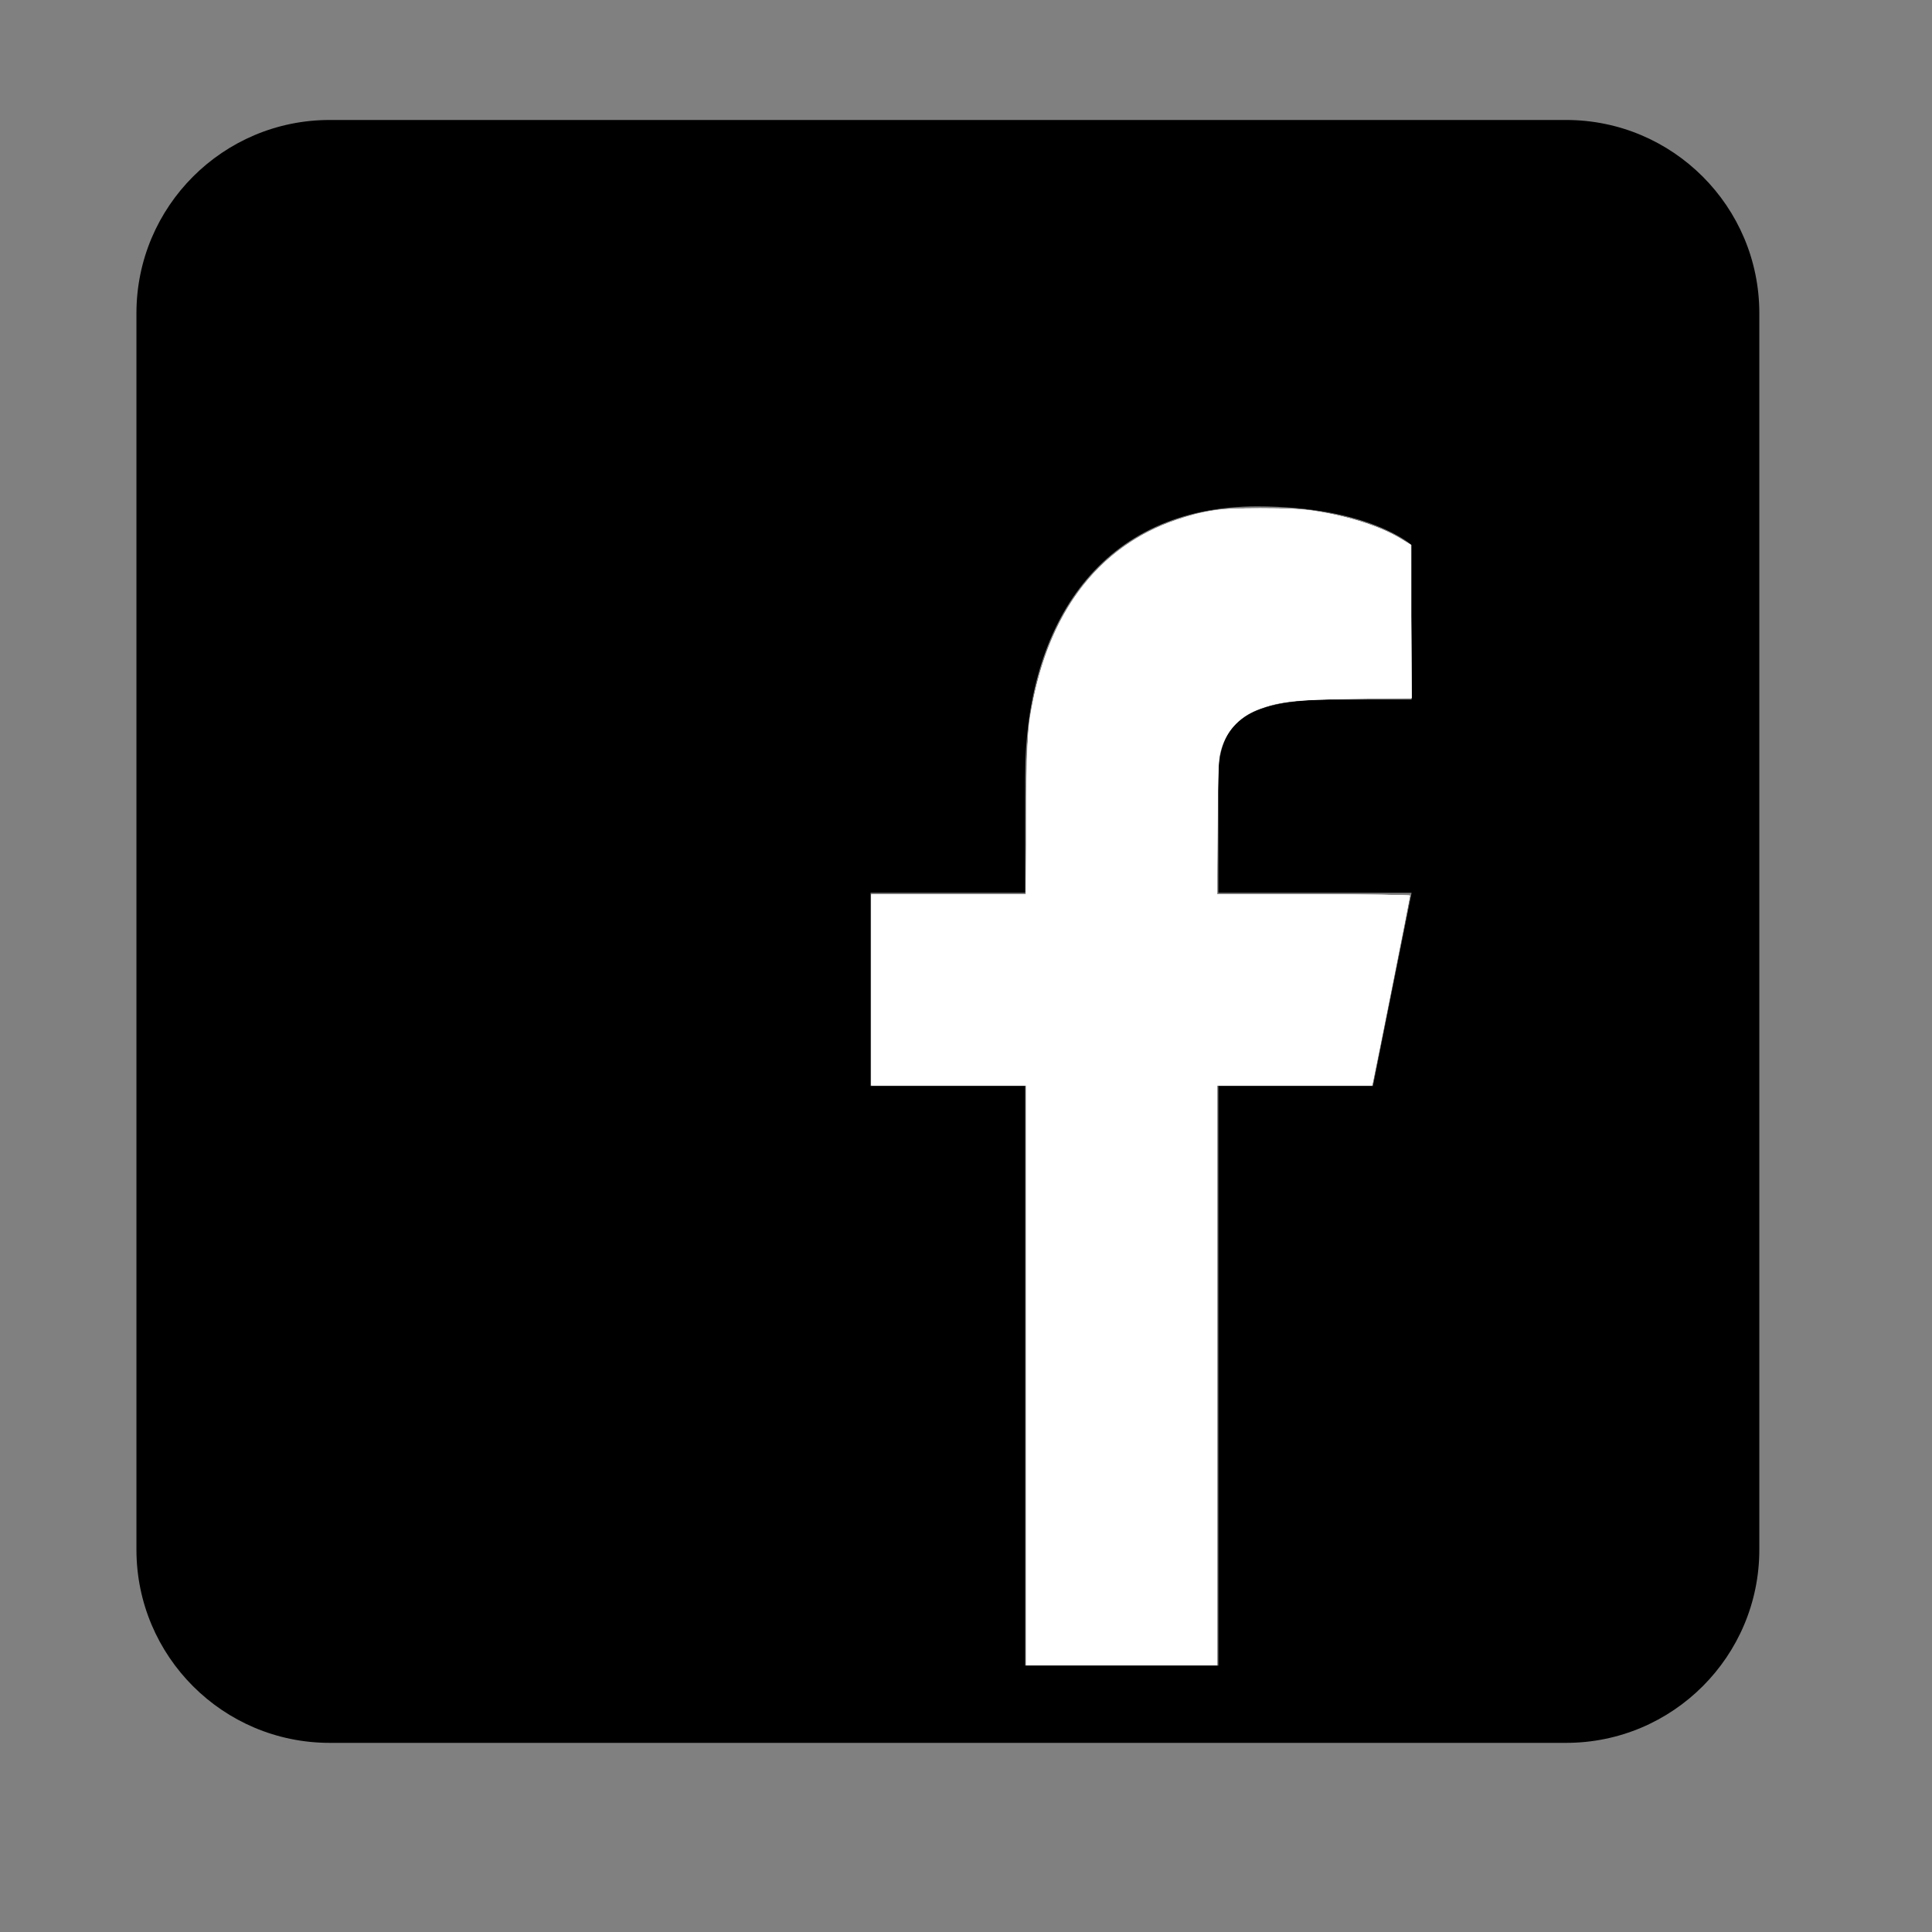 <?xml version="1.0" encoding="UTF-8" standalone="no"?>
<svg
   viewBox="0 0 50 50"
   width="50px"
   height="50px"
   version="1.1"
   id="svg1"
   sodipodi:docname="icons8-facebook.svg"
   inkscape:version="1.3.2 (091e20e, 2023-11-25, custom)"
   xmlns:inkscape="http://www.inkscape.org/namespaces/inkscape"
   xmlns:sodipodi="http://sodipodi.sourceforge.net/DTD/sodipodi-0.dtd"
   xmlns="http://www.w3.org/2000/svg"
   xmlns:svg="http://www.w3.org/2000/svg">
  <rect x="0" y="0" width="50" height="50" fill="#808080" stroke="none"/>
  <defs
     id="defs1" />
  <sodipodi:namedview
     id="namedview1"
     pagecolor="#ffffff"
     bordercolor="#000000"
     borderopacity="0.25"
     inkscape:showpageshadow="2"
     inkscape:pageopacity="0.0"
     inkscape:pagecheckerboard="0"
     inkscape:deskcolor="#d1d1d1"
     inkscape:zoom="23.46"
     inkscape:cx="25"
     inkscape:cy="25"
     inkscape:window-width="2560"
     inkscape:window-height="1369"
     inkscape:window-x="-8"
     inkscape:window-y="-8"
     inkscape:window-maximized="1"
     inkscape:current-layer="svg1" />
  <path
     d="M 40.531,3.105 H 8.531 c -2.76,0 -5,2.24 -5,5 V 40.105 c 0,2.76 2.24,5 5,5 H 40.531 c 2.76,0 5,-2.24 5,-5 V 8.105 c 0,-2.76 -2.24,-5 -5,-5 z m -4,15 h -2 c -2.14,0 -3,0.5 -3,2 v 3 h 5 l -1,5 h -4 v 15 h -5 v -15 h -4 v -5 h 4 v -3 c 0,-4 2,-7 6,-7 2.9,0 4,1 4,1 z"
     id="path1" />
  <path
     style="fill:#ffffff;stroke-width:0.043"
     d="M 26.556,35.592 V 28.09 H 24.552 22.549 V 25.618 23.146 h 2 2 l 0.018,-2.078 c 0.015,-1.701 0.032,-2.158 0.092,-2.521 0.439,-2.653 1.746,-4.409 3.793,-5.093 0.736,-0.246 1.115,-0.299 2.157,-0.299 0.707,-3.73e-4 1.084,0.019 1.434,0.074 0.878,0.138 1.681,0.396 2.193,0.706 l 0.274,0.165 0.011,1.987 0.011,1.987 -1.141,6.75e-4 c -1.752,0.001 -2.403,0.077 -2.98,0.346 -0.366,0.171 -0.664,0.504 -0.79,0.881 -0.091,0.273 -0.096,0.36 -0.11,2.065 l -0.015,1.78 h 2.497 c 1.373,0 2.497,0.015 2.497,0.033 0,0.034 -0.919,4.646 -0.959,4.816 l -0.023,0.096 H 33.503 31.5 v 7.502 7.502 H 29.028 26.556 Z"
     id="path2" />
  <path
     style="fill:#ffffff;stroke-width:0.043"
     d="M 26.556,35.592 V 28.09 H 24.552 22.549 V 25.618 23.146 h 2 2 l 0.018,-2.078 c 0.015,-1.701 0.032,-2.158 0.092,-2.521 0.493,-2.979 2.013,-4.751 4.543,-5.295 0.389,-0.084 0.574,-0.096 1.407,-0.097 0.7,-6.62e-4 1.086,0.019 1.428,0.072 0.871,0.136 1.688,0.399 2.199,0.708 l 0.274,0.165 0.011,1.982 0.011,1.982 -1.46,0.021 c -1.583,0.023 -1.938,0.062 -2.504,0.272 -0.571,0.212 -0.916,0.649 -1.02,1.294 -0.026,0.158 -0.045,0.966 -0.045,1.886 l -3.22e-4,1.609 h 2.494 c 1.371,0 2.494,0.015 2.494,0.033 0,0.034 -0.919,4.646 -0.959,4.816 l -0.023,0.096 h -2.003 -2.003 v 7.502 7.502 H 29.028 26.556 Z"
     id="path3" />
  <path
     style="fill:#ffffff;stroke-width:0.043"
     d="M 26.556,35.592 V 28.09 H 24.552 22.549 V 25.618 23.146 h 2.003 2.003 v -1.804 c 0,-1.931 0.03,-2.431 0.197,-3.268 0.463,-2.329 1.764,-3.96 3.682,-4.617 0.71,-0.243 1.133,-0.302 2.174,-0.303 0.7,-6.62e-4 1.086,0.019 1.428,0.072 0.871,0.136 1.688,0.399 2.199,0.708 l 0.274,0.165 0.011,1.981 0.011,1.981 -1.482,0.025 c -1.559,0.026 -1.893,0.06 -2.424,0.247 -0.498,0.176 -0.866,0.546 -1.026,1.033 -0.062,0.188 -0.075,0.473 -0.089,1.999 l -0.017,1.78 h 2.497 c 1.373,0 2.497,0.015 2.497,0.033 0,0.034 -0.919,4.646 -0.959,4.816 l -0.023,0.096 h -2.003 -2.003 v 7.502 7.502 H 29.028 26.556 Z"
     id="path4" />
</svg>
